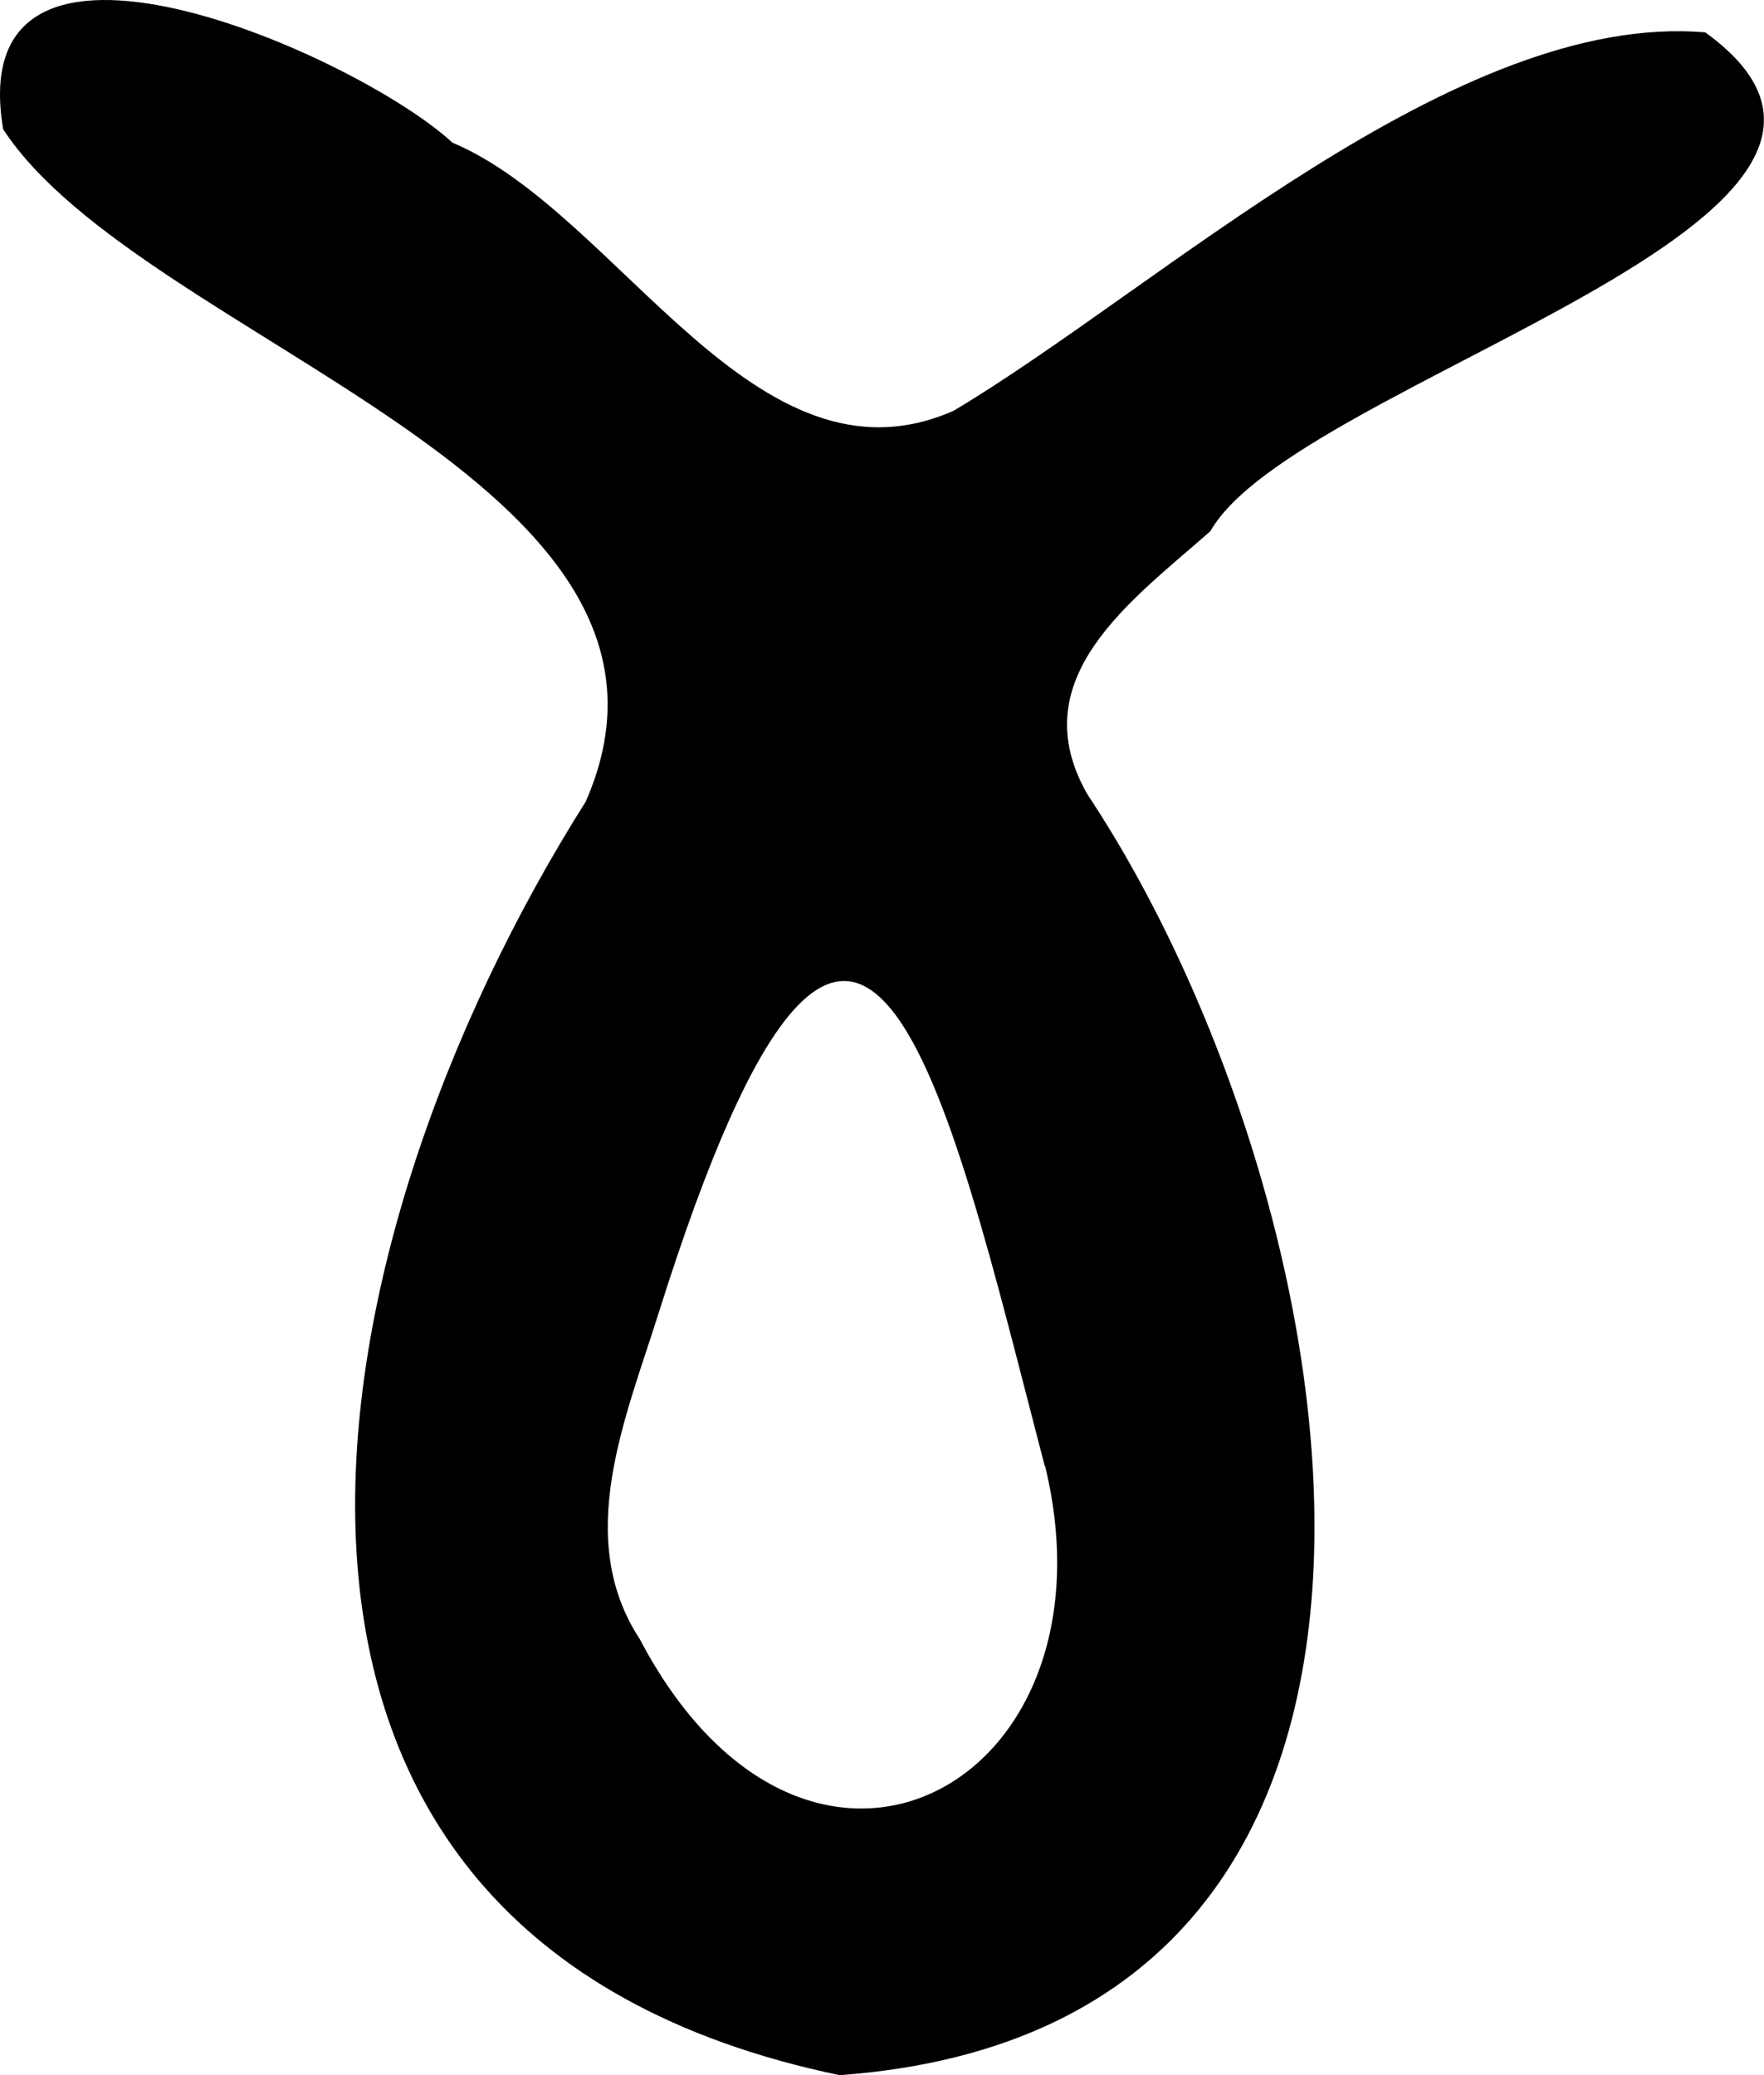 <svg width="34" height="40" viewBox="0 0 34 40" fill="none" xmlns="http://www.w3.org/2000/svg">
<path d="M32.868 0.624C28.063 0.214 22.351 5.551 18.382 7.917C14.556 9.607 11.931 4.101 8.719 2.749C6.93 1.086 -0.758 -2.365 0.061 2.492C2.748 6.601 14.013 9.234 11.29 15.451C5.862 24.044 3.309 37.324 16.184 40.001C29.113 39.058 26.026 22.941 20.963 15.318C19.672 13.076 21.817 11.573 23.33 10.239C24.976 7.321 37.825 4.208 32.868 0.624ZM20.144 28.26C21.639 34.433 15.553 37.724 12.331 31.595C11.05 29.639 12.065 27.317 12.696 25.307C16.585 12.943 18.258 21.064 20.135 28.251L20.144 28.26Z" fill="black"/>
</svg>
